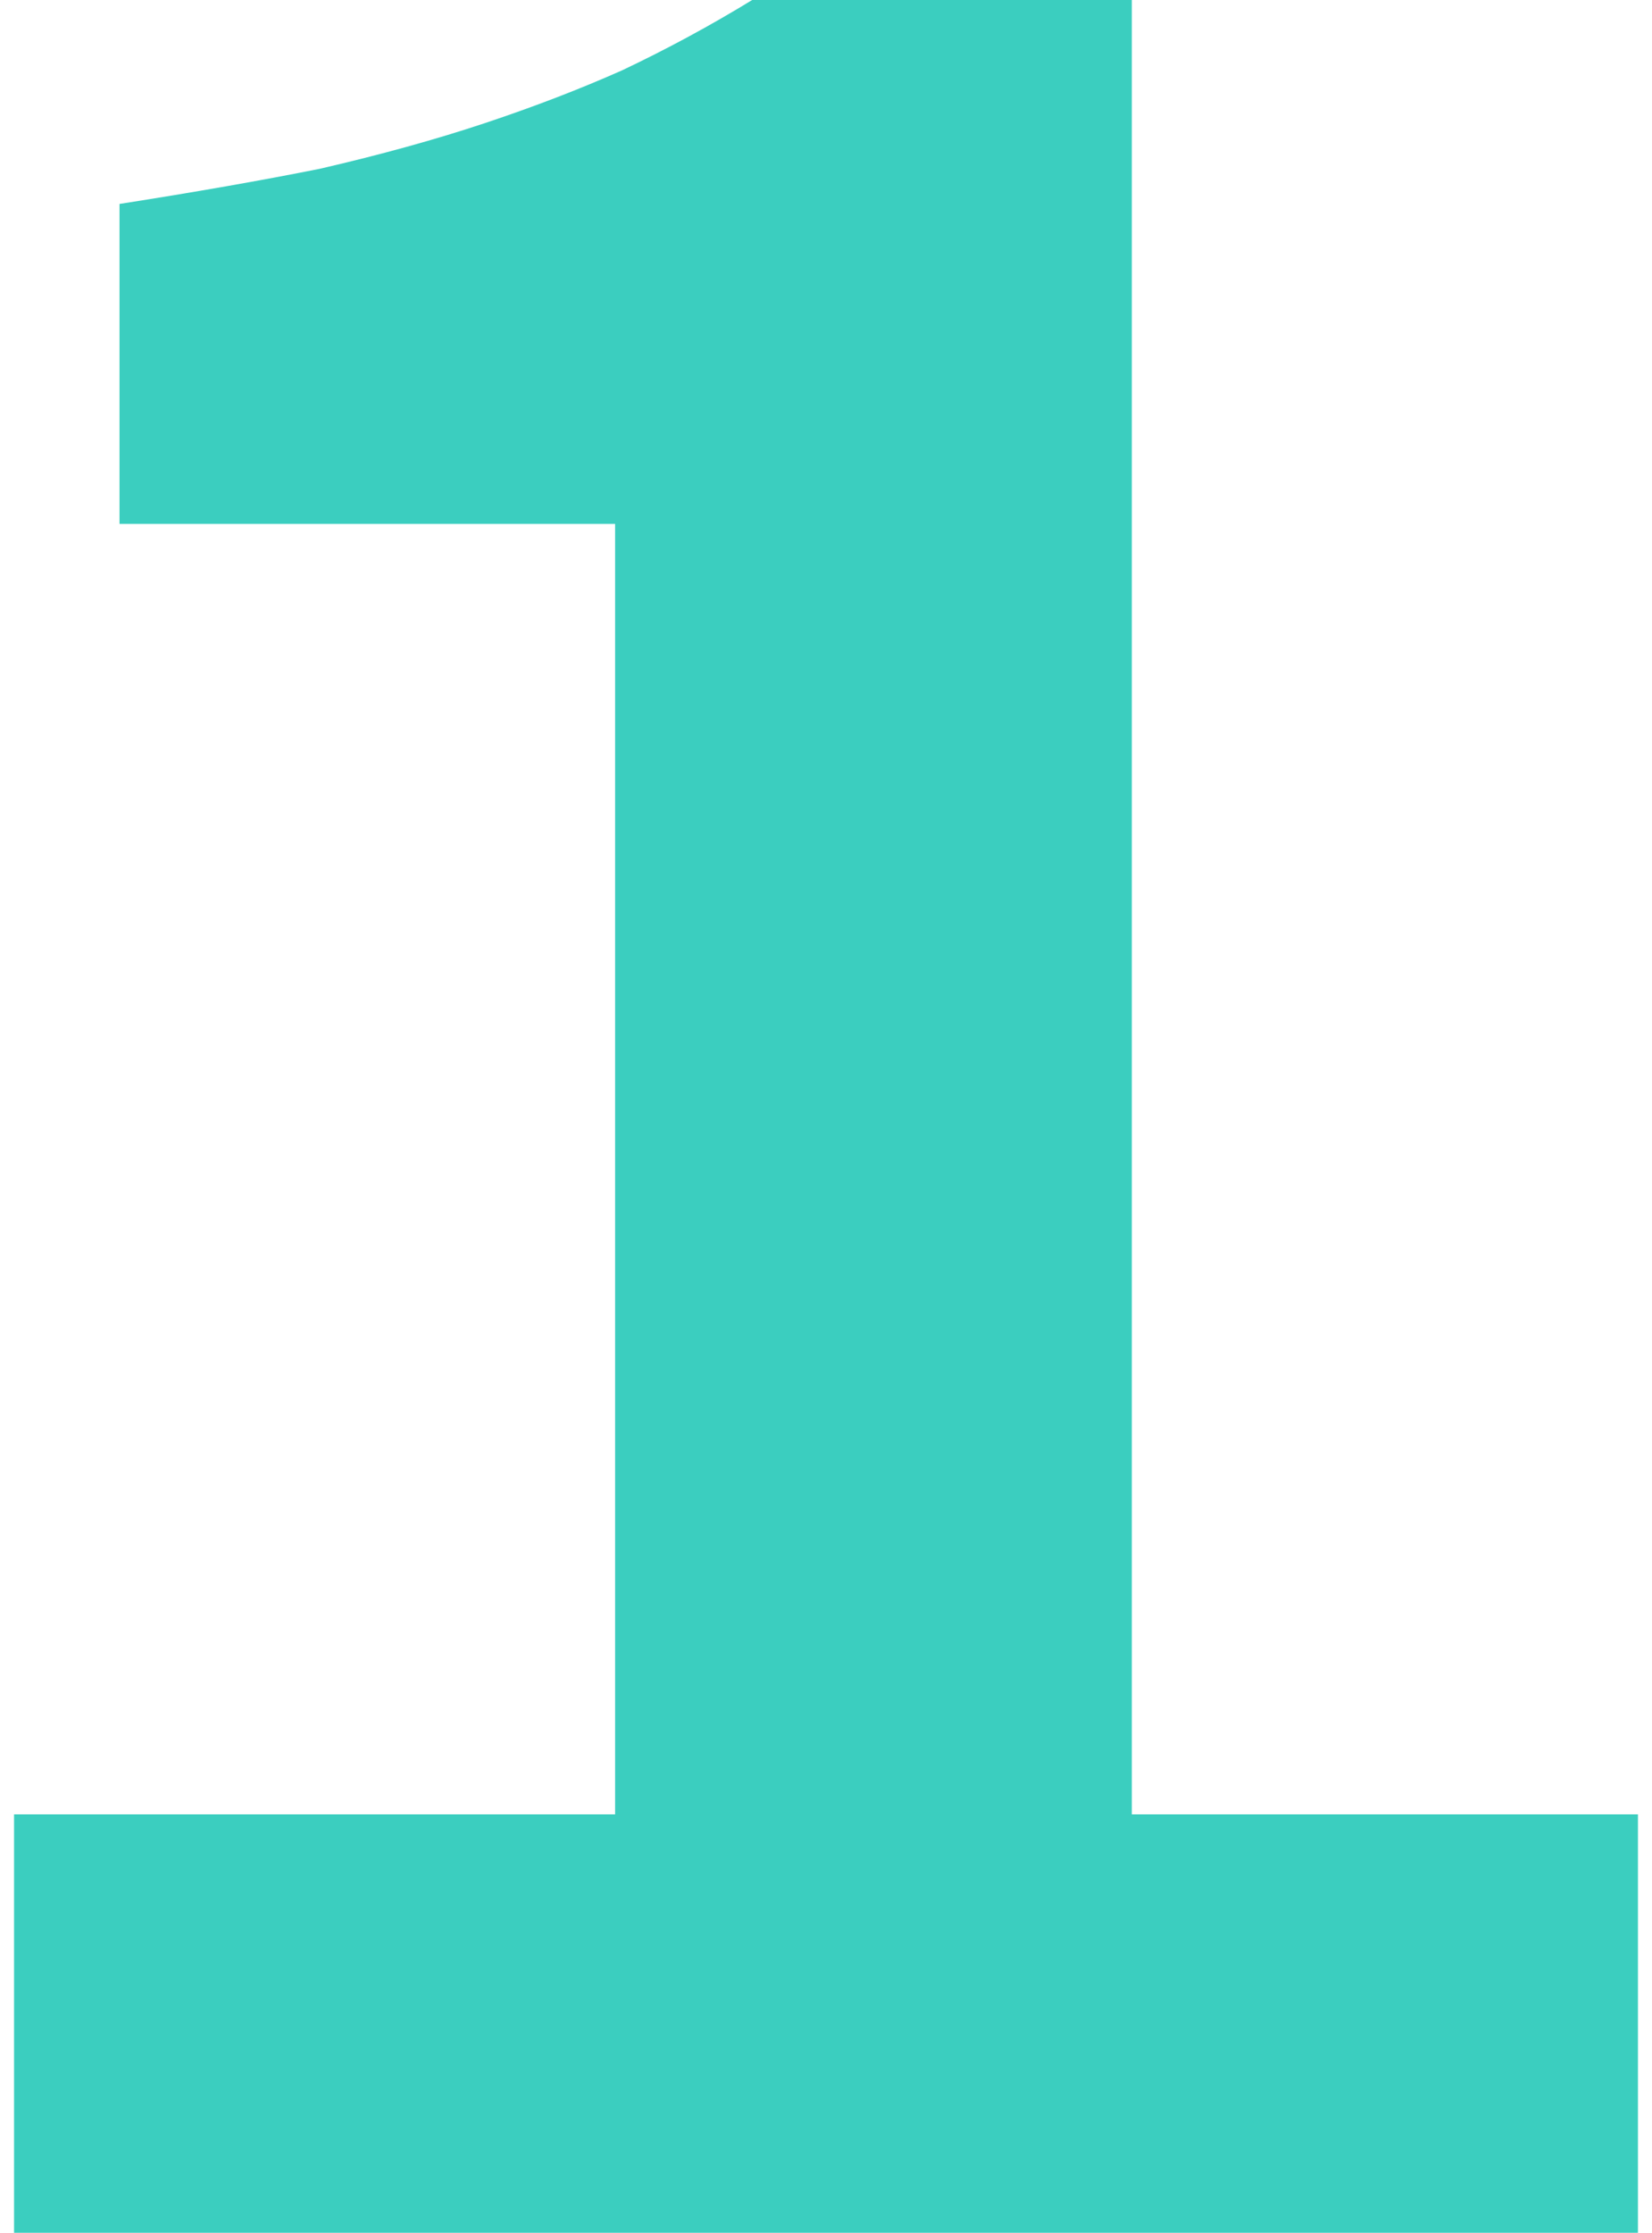 <svg width="94" height="127" viewBox="0 0 94 127" fill="none" xmlns="http://www.w3.org/2000/svg">
<path d="M0.8 127V103.2H35V29.8H6.8V11.6C11.067 10.933 14.867 10.267 18.2 9.6C21.667 8.8 24.8 7.933 27.6 7C30.4 6.067 33 5.067 35.4 4C37.933 2.8 40.4 1.467 42.8 -1.00136e-05H64.4V103.2H93.2V127H0.8Z" fill="#3BCEBF"/>
</svg>
